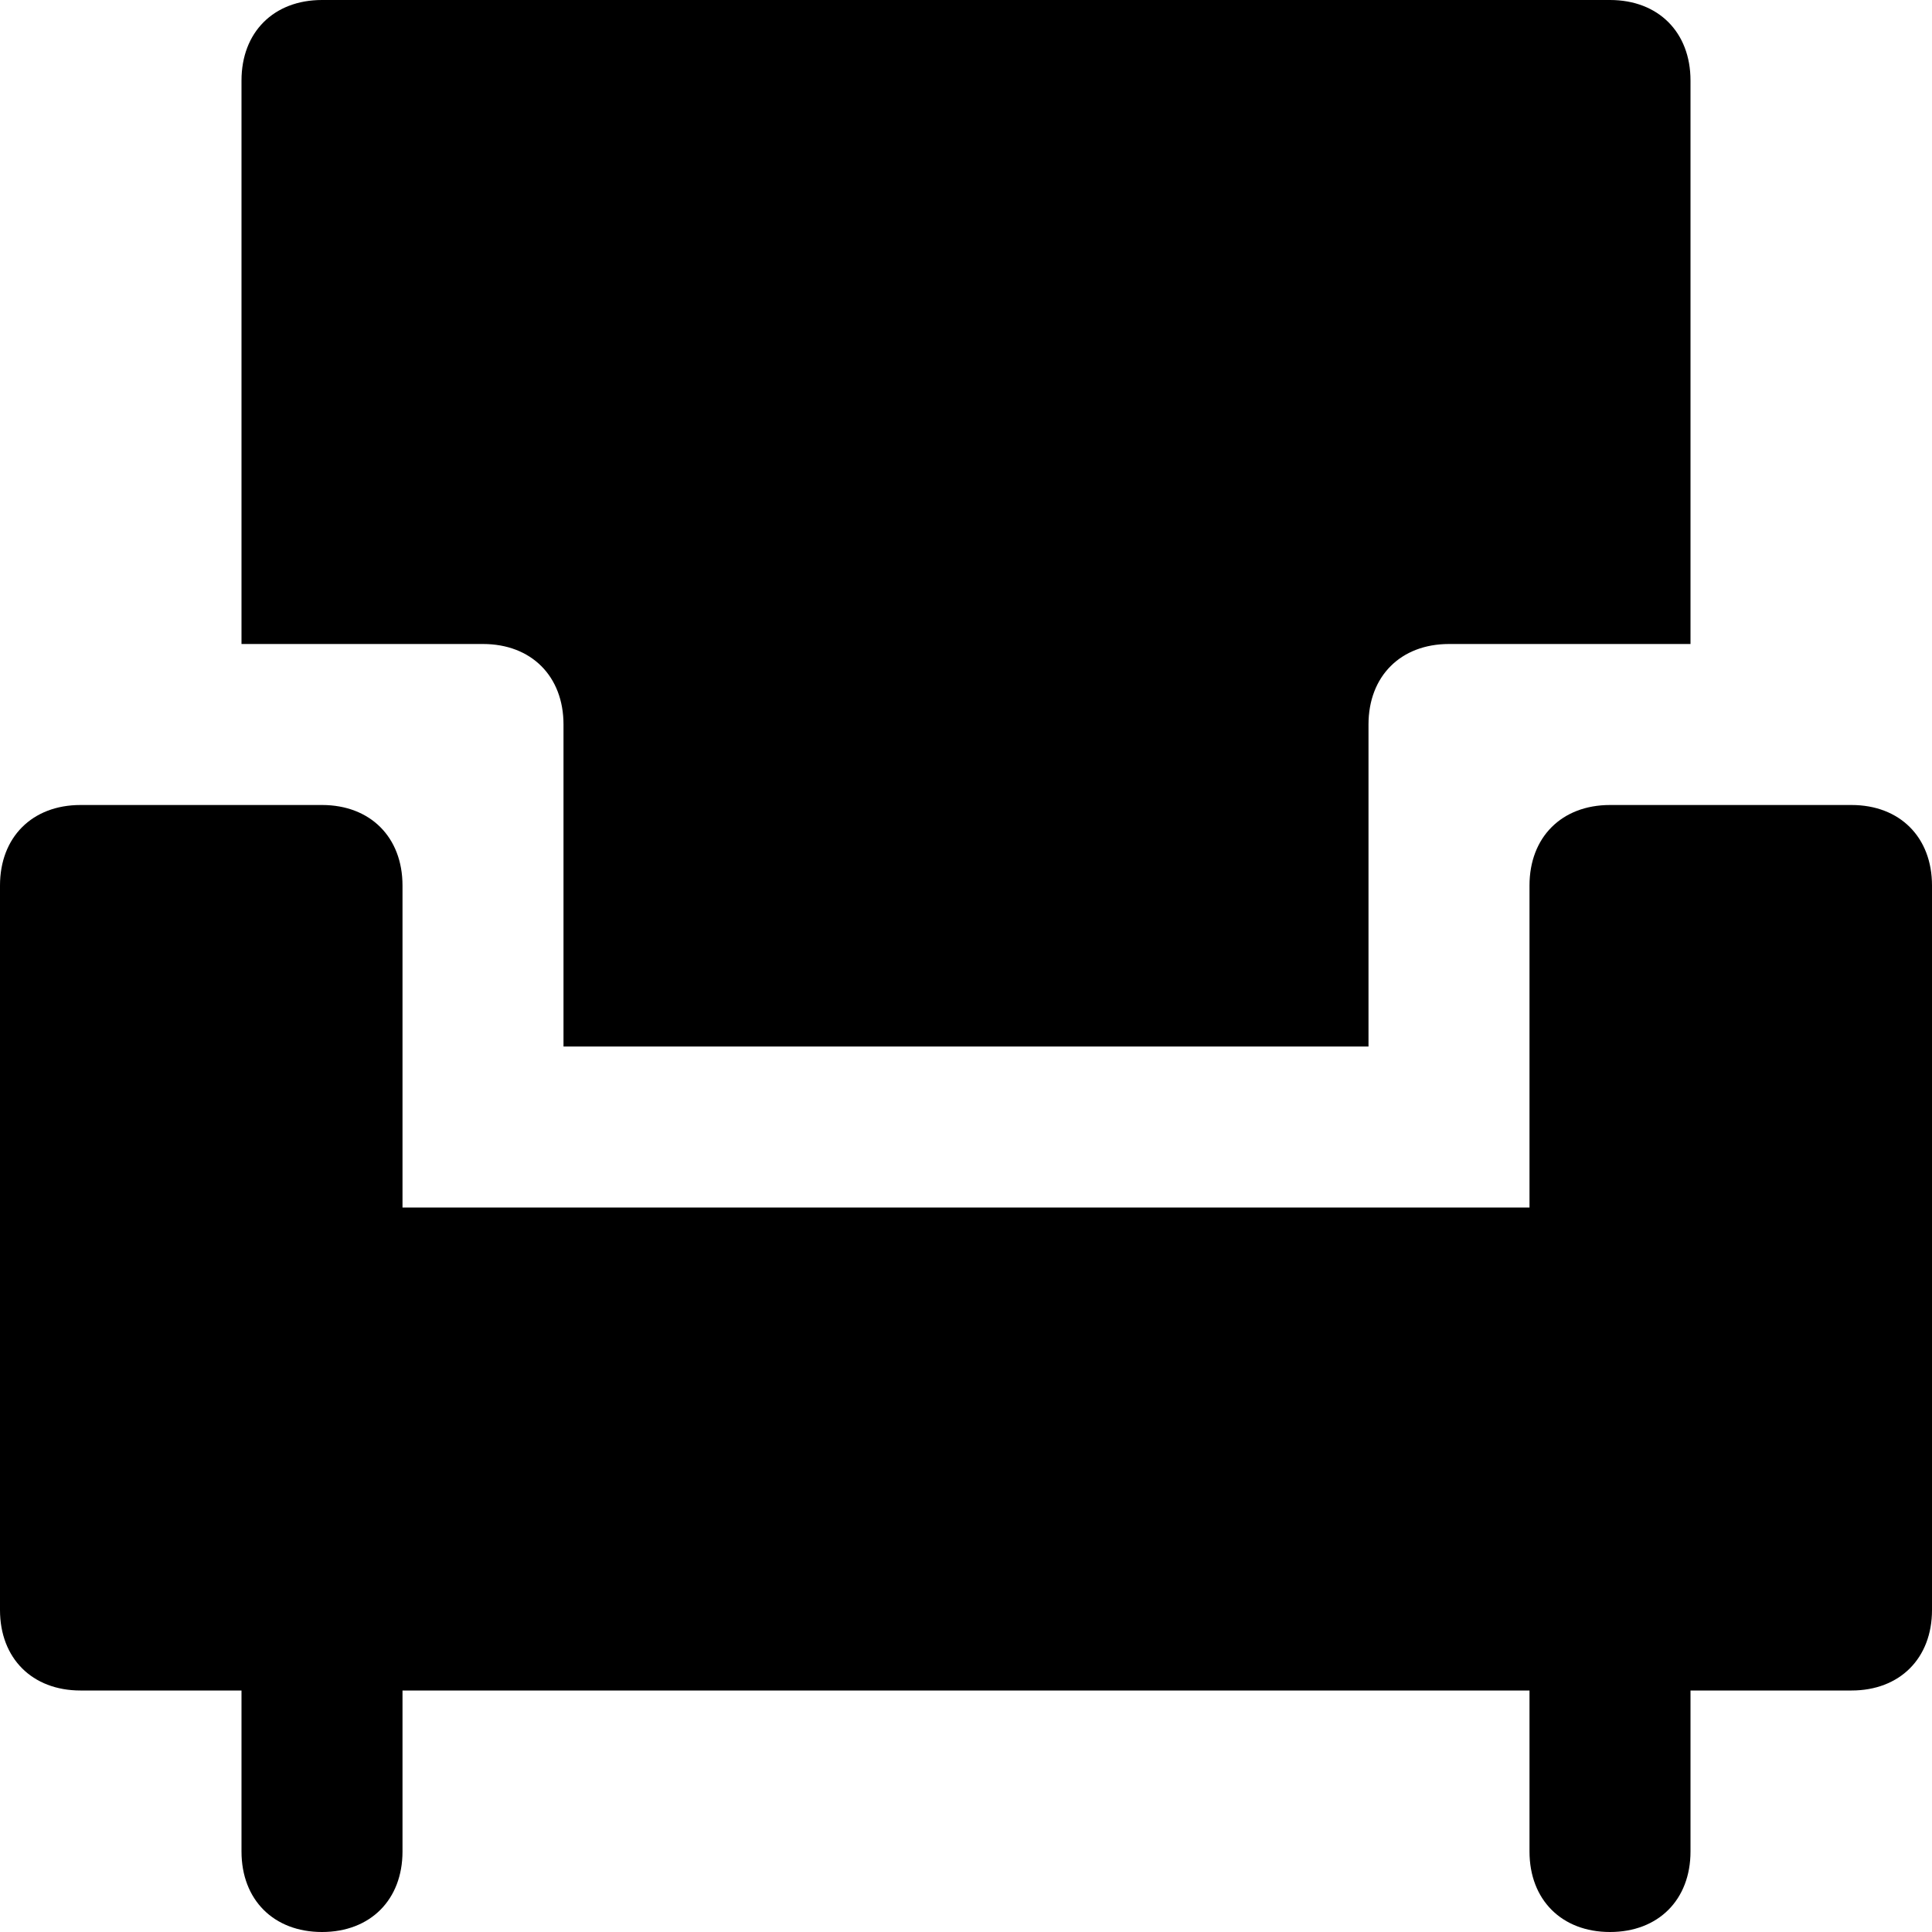 <svg id="nc_icon" xmlns="http://www.w3.org/2000/svg" xml:space="preserve" viewBox="0 0 24 24"><g fill="currentColor" class="nc-icon-wrapper"><path d="M23 10h-3c-.6 0-1 .4-1 1v4H5v-4c0-.6-.4-1-1-1H1c-.6 0-1 .4-1 1v9c0 .6.4 1 1 1h2v2c0 .6.4 1 1 1s1-.4 1-1v-2h14v2c0 .6.4 1 1 1s1-.4 1-1v-2h2c.6 0 1-.4 1-1v-9c0-.6-.4-1-1-1z" data-color="color-2"/><path d="M6 8c.6 0 1 .4 1 1v4h10V9c0-.6.4-1 1-1h3V1c0-.6-.4-1-1-1H4c-.6 0-1 .4-1 1v7h3z"/></g></svg>
